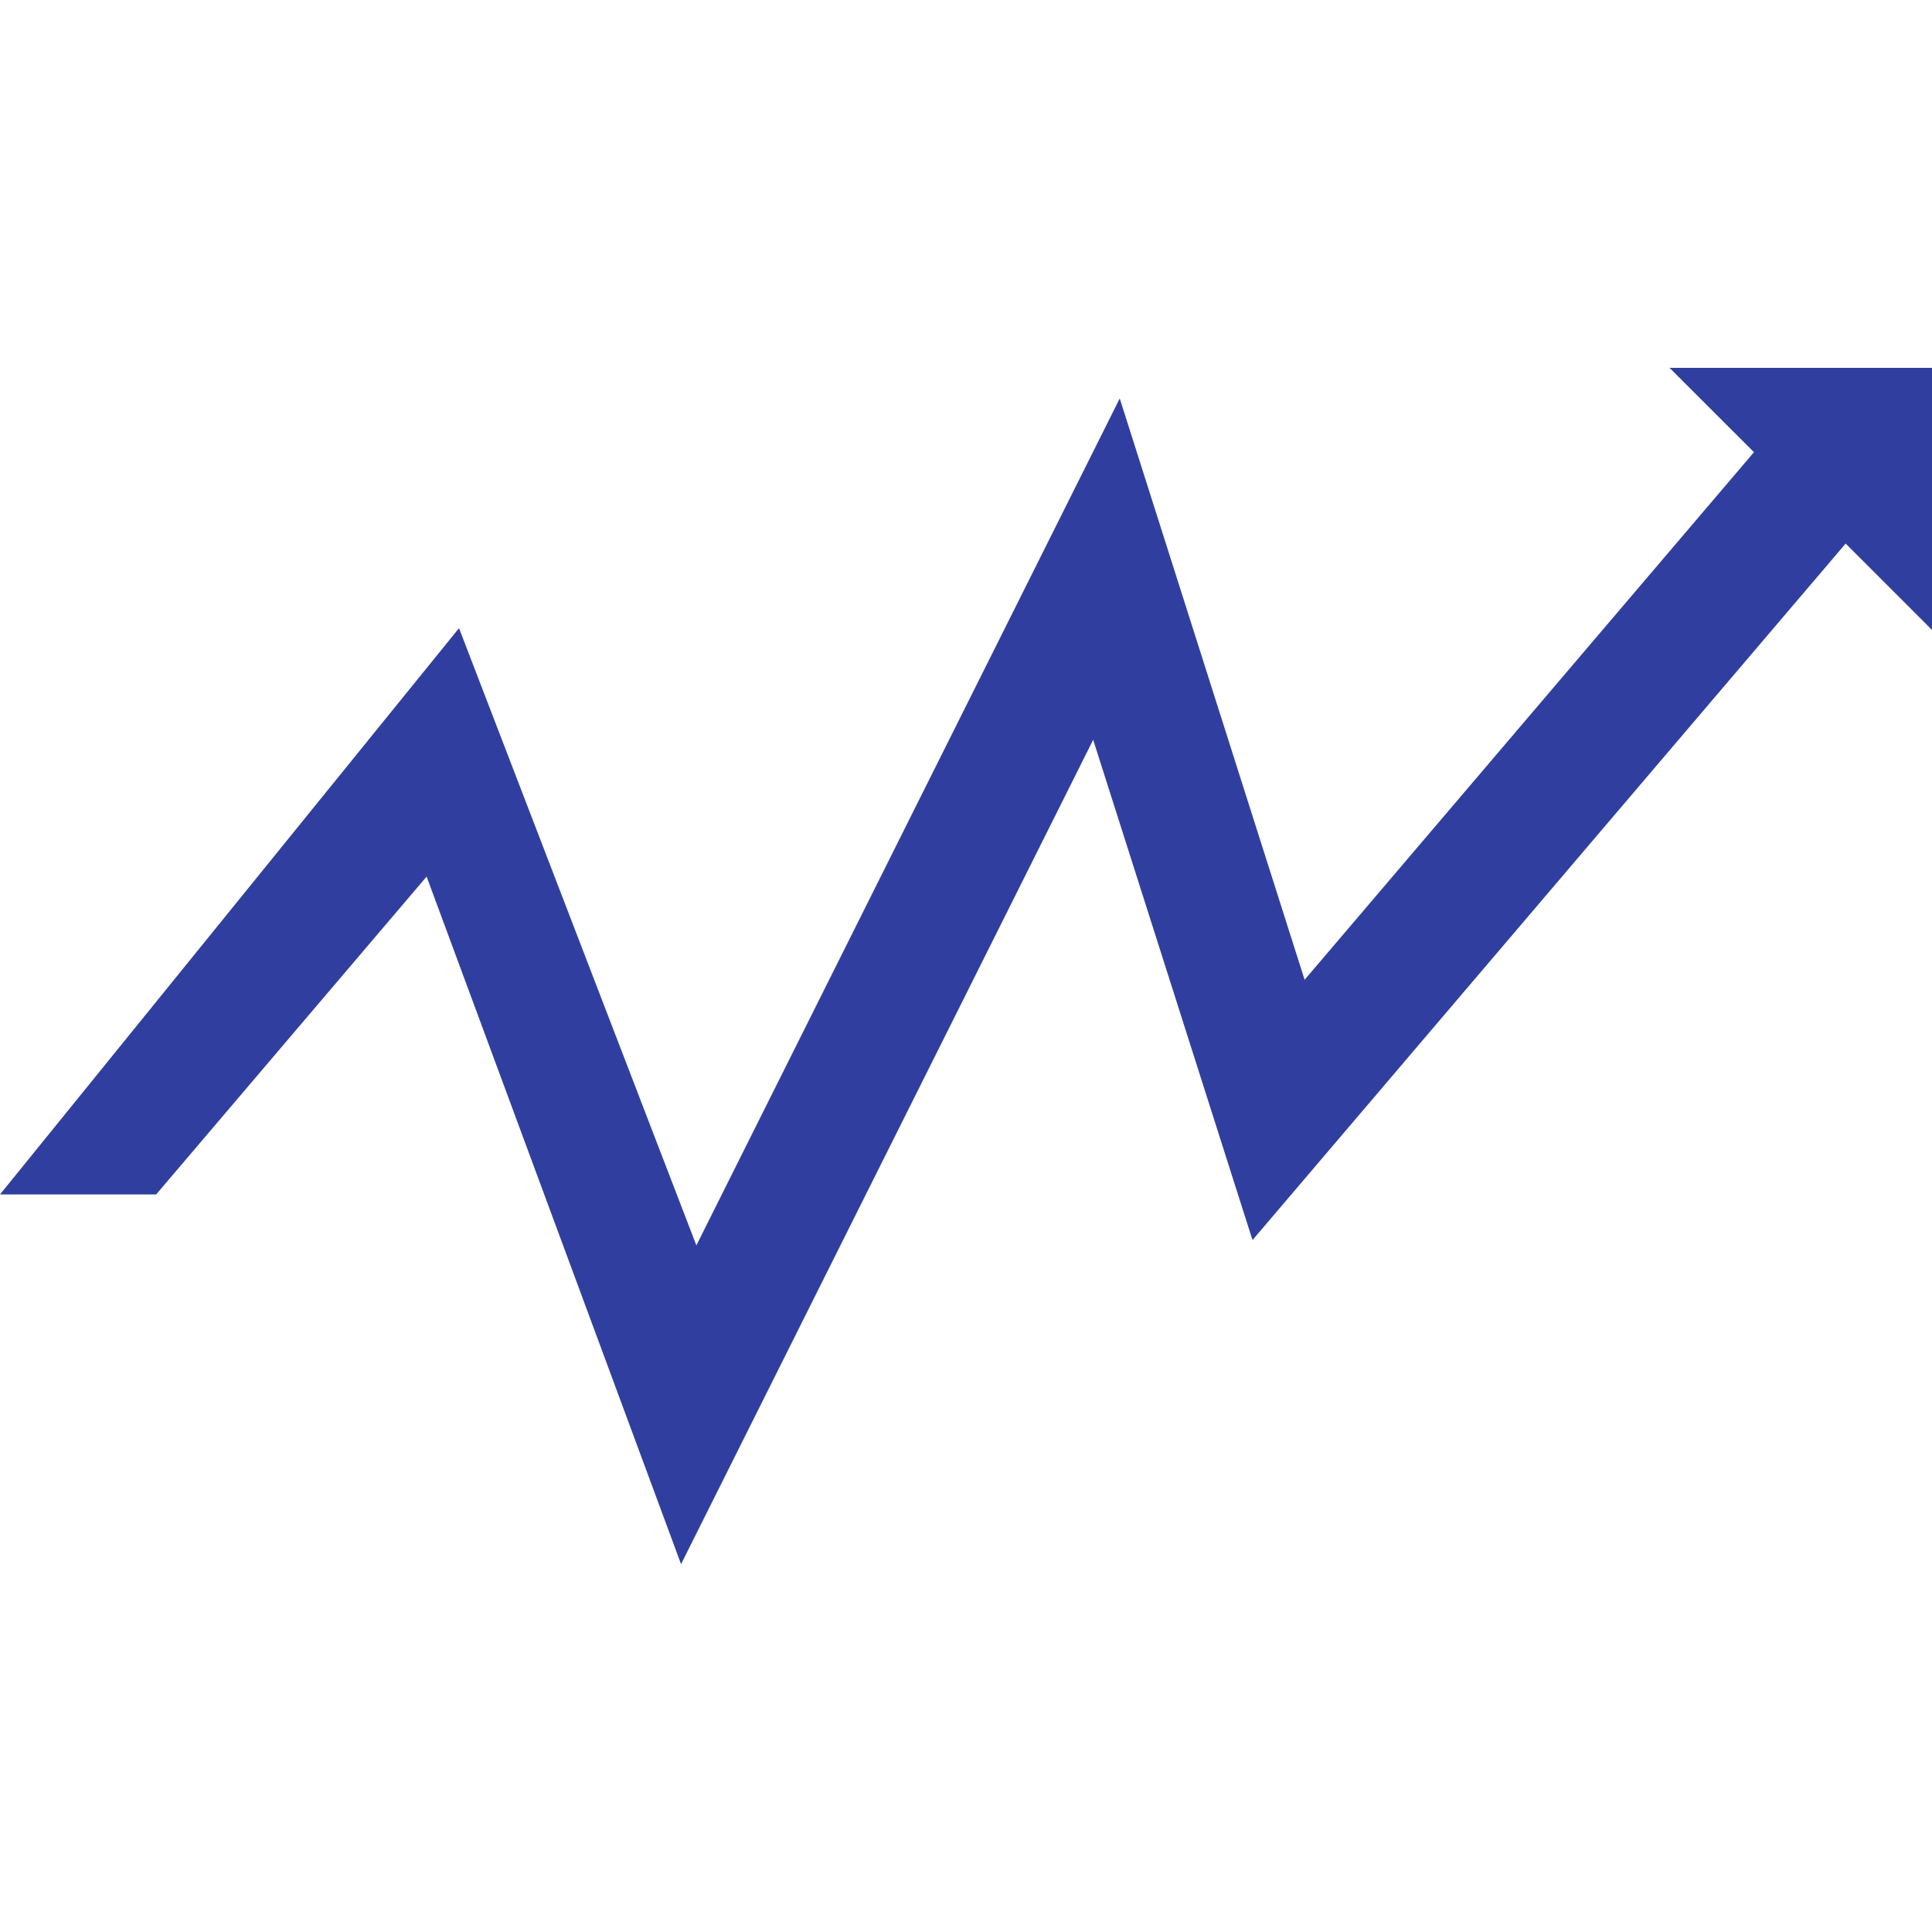 <!DOCTYPE svg PUBLIC "-//W3C//DTD SVG 1.1//EN" "http://www.w3.org/Graphics/SVG/1.1/DTD/svg11.dtd">
<!-- Uploaded to: SVG Repo, www.svgrepo.com, Transformed by: SVG Repo Mixer Tools -->
<svg fill="#303F9F" version="1.1" id="Capa_1" xmlns="http://www.w3.org/2000/svg" xmlns:xlink="http://www.w3.org/1999/xlink" width="800px" height="800px" viewBox="0 0 63.067 63.067" xml:space="preserve">
<g id="SVGRepo_bgCarrier" stroke-width="0"/>
<g id="SVGRepo_tracerCarrier" stroke-linecap="round" stroke-linejoin="round"/>
<g id="SVGRepo_iconCarrier"> <g> <path d="M5.097,38.991H0l14.984-18.486l7.748,20.148l13.82-27.646l6.035,18.976l14.668-17.222L54.5,12.008h8.567v8.555 l-2.819-2.819L40.886,40.48l-5.201-16.331l-13.453,26.91l-8.306-22.444L5.097,38.991z"/> </g> </g>
</svg>